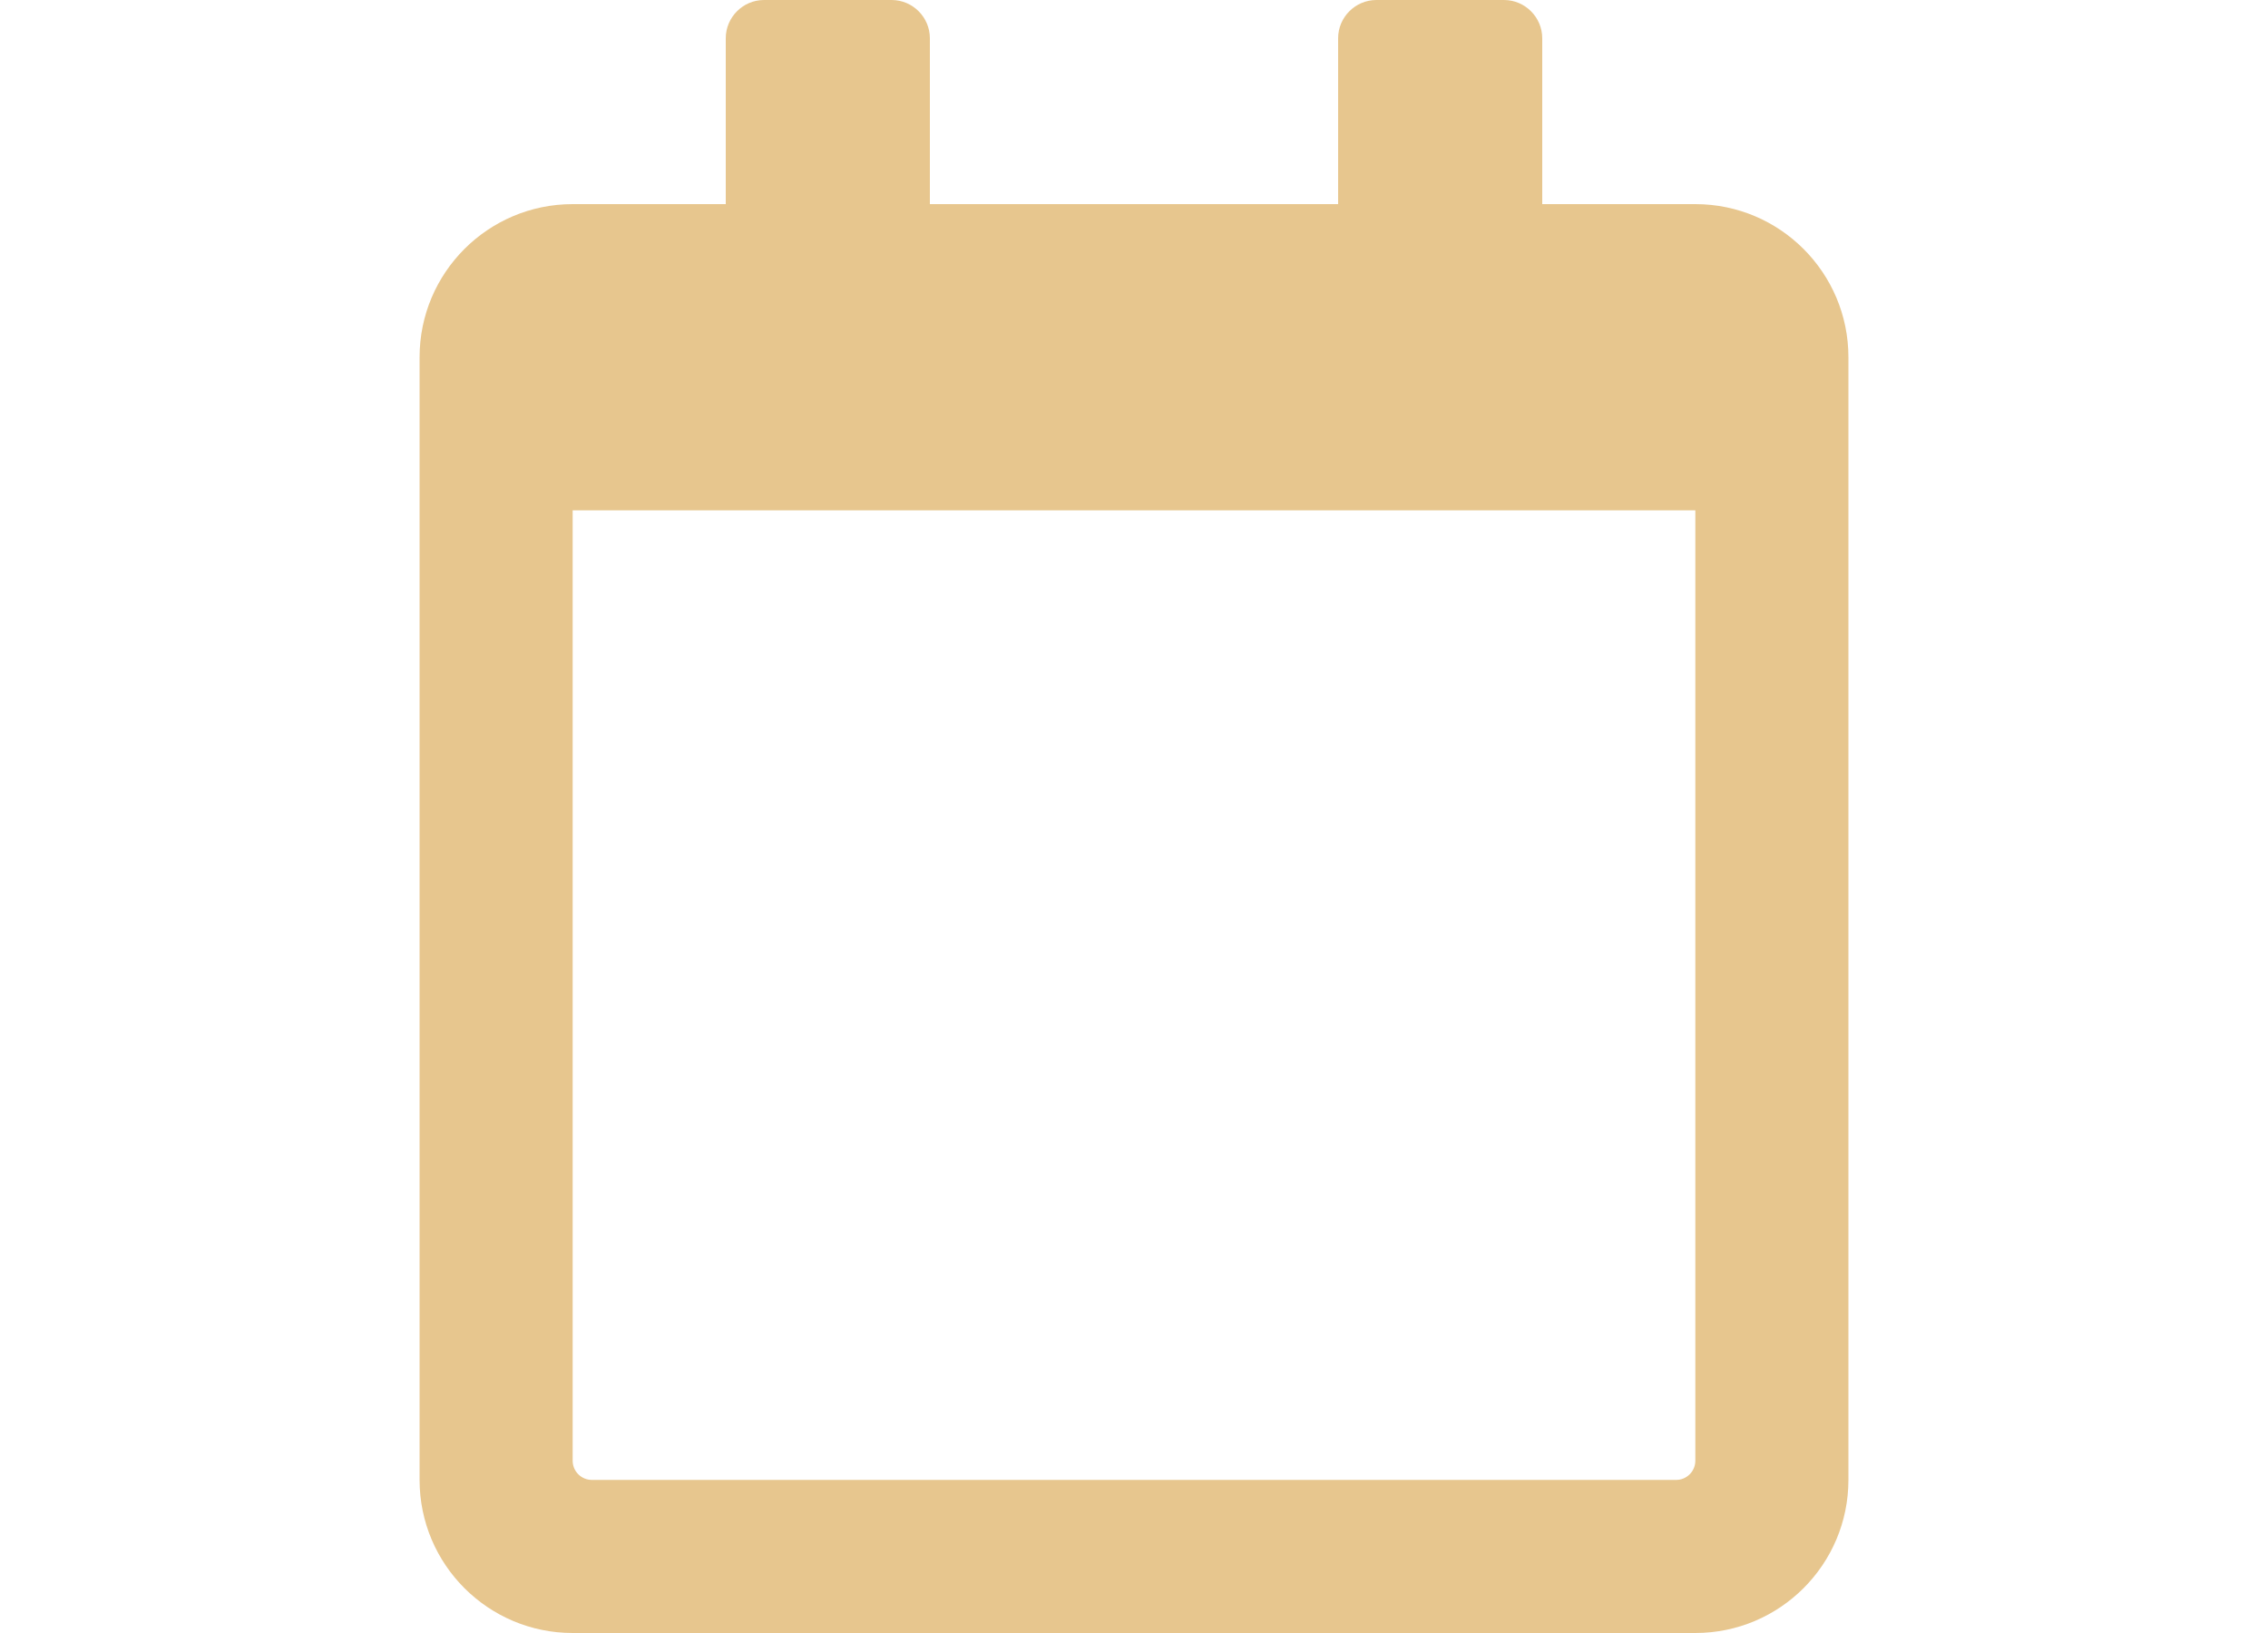 <svg aria-hidden="true" focusable="false" width="25" height="18" data-prefix="far"
 data-icon="calendar" class="svg-inline--fa fa-calendar fa-w-14"
  role="img" xmlns="http://www.w3.org/2000/svg" viewBox="0 0 448 512">
  
  <path fill=" #E7C68E" d="M400 64h-48V12c0-6.6-5.4-12-12-12h-40c-6.6 0-12 5.4-12 12v52H160V12c0-6.6-5.4-12-12-12h-40c-6.6 0-12 5.4-12 12v52H48C21.5 64 0 85.5 0 112v352c0 26.5 21.5 48 48 48h352c26.5 0 48-21.5 48-48V112c0-26.5-21.5-48-48-48zm-6 400H54c-3.3 0-6-2.7-6-6V160h352v298c0 3.3-2.7 6-6 6z"></path></svg>